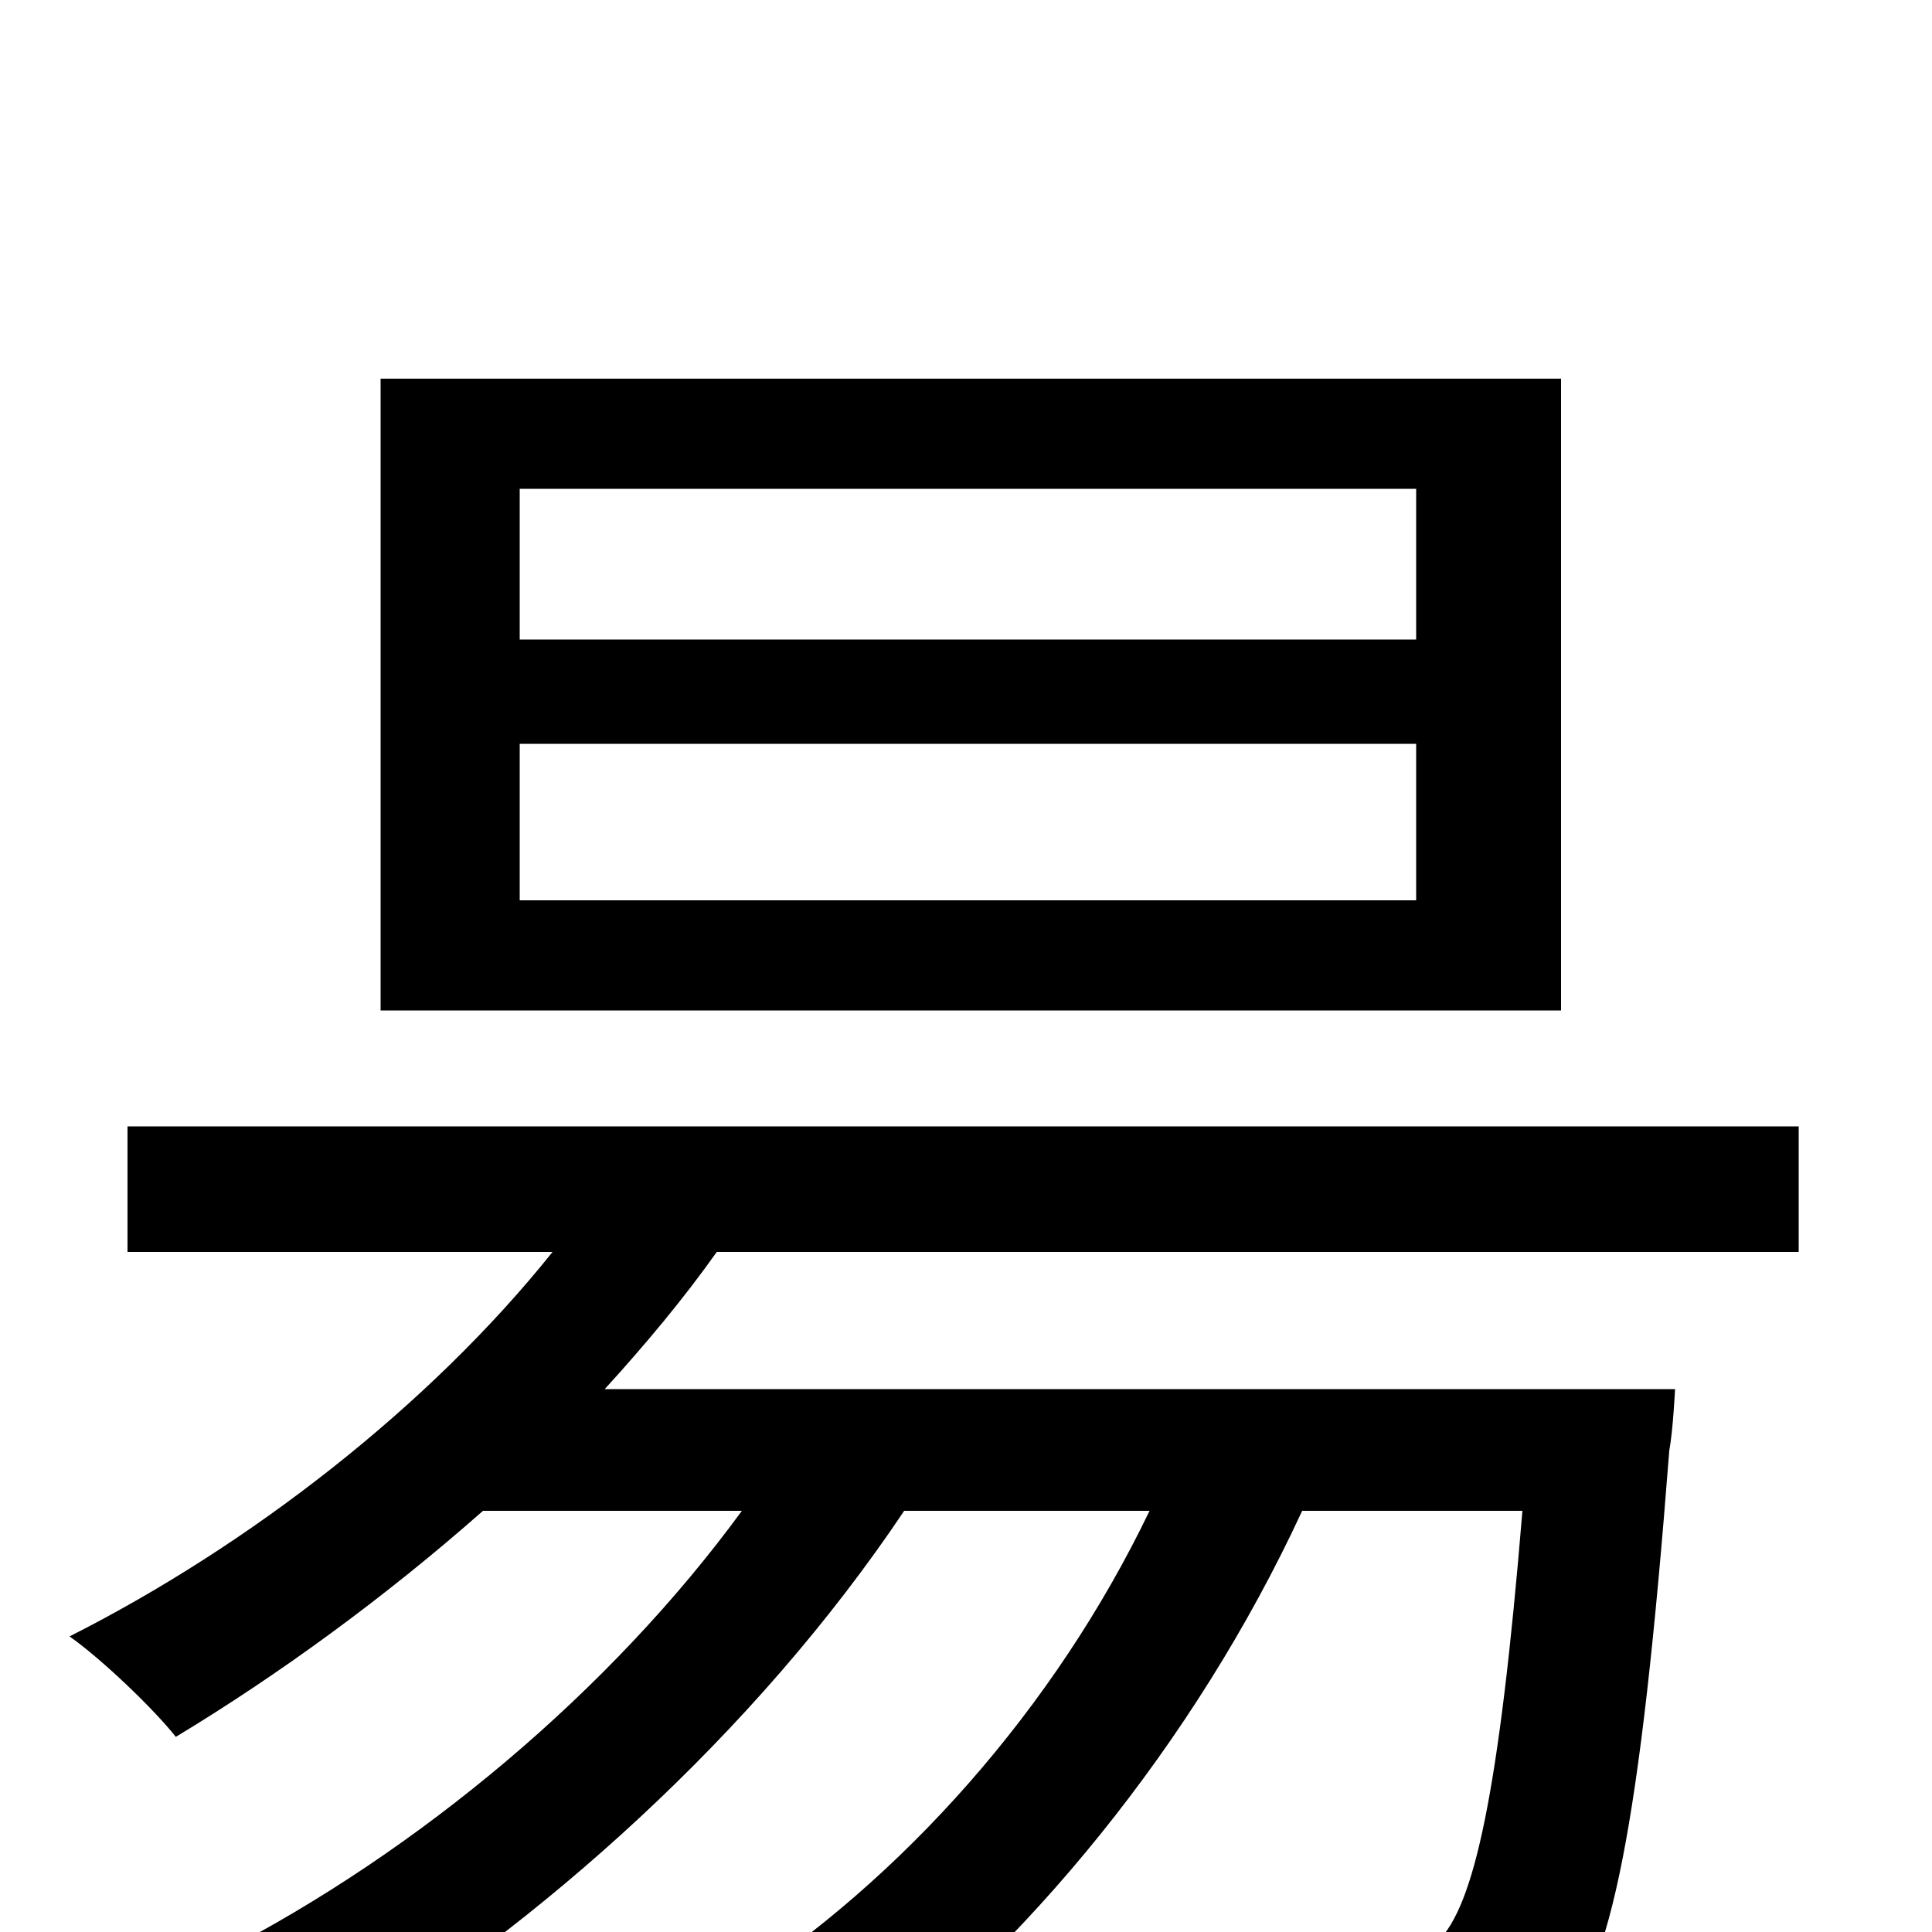 <svg xmlns="http://www.w3.org/2000/svg" viewBox="0 -1000 1000 1000">
	<path fill="#000000" d="M733 -669H269V-747H733ZM733 -534H269V-615H733ZM808 -804H197V-477H808ZM931 -352V-417H66V-352H286C222 -272 129 -200 36 -153C53 -141 80 -115 91 -101C144 -133 199 -173 250 -218H384C316 -125 217 -42 114 11C131 23 158 49 170 63C279 -3 391 -103 468 -218H595C546 -116 467 -27 378 30C396 42 426 65 438 78C530 9 618 -97 674 -218H788C776 -72 763 -13 744 5C736 14 727 15 710 15C692 15 647 14 599 10C610 27 618 55 619 74C669 77 717 77 741 76C769 74 789 67 806 49C834 20 849 -55 864 -249C866 -260 867 -281 867 -281H313C334 -304 354 -328 371 -352Z"/>
</svg>